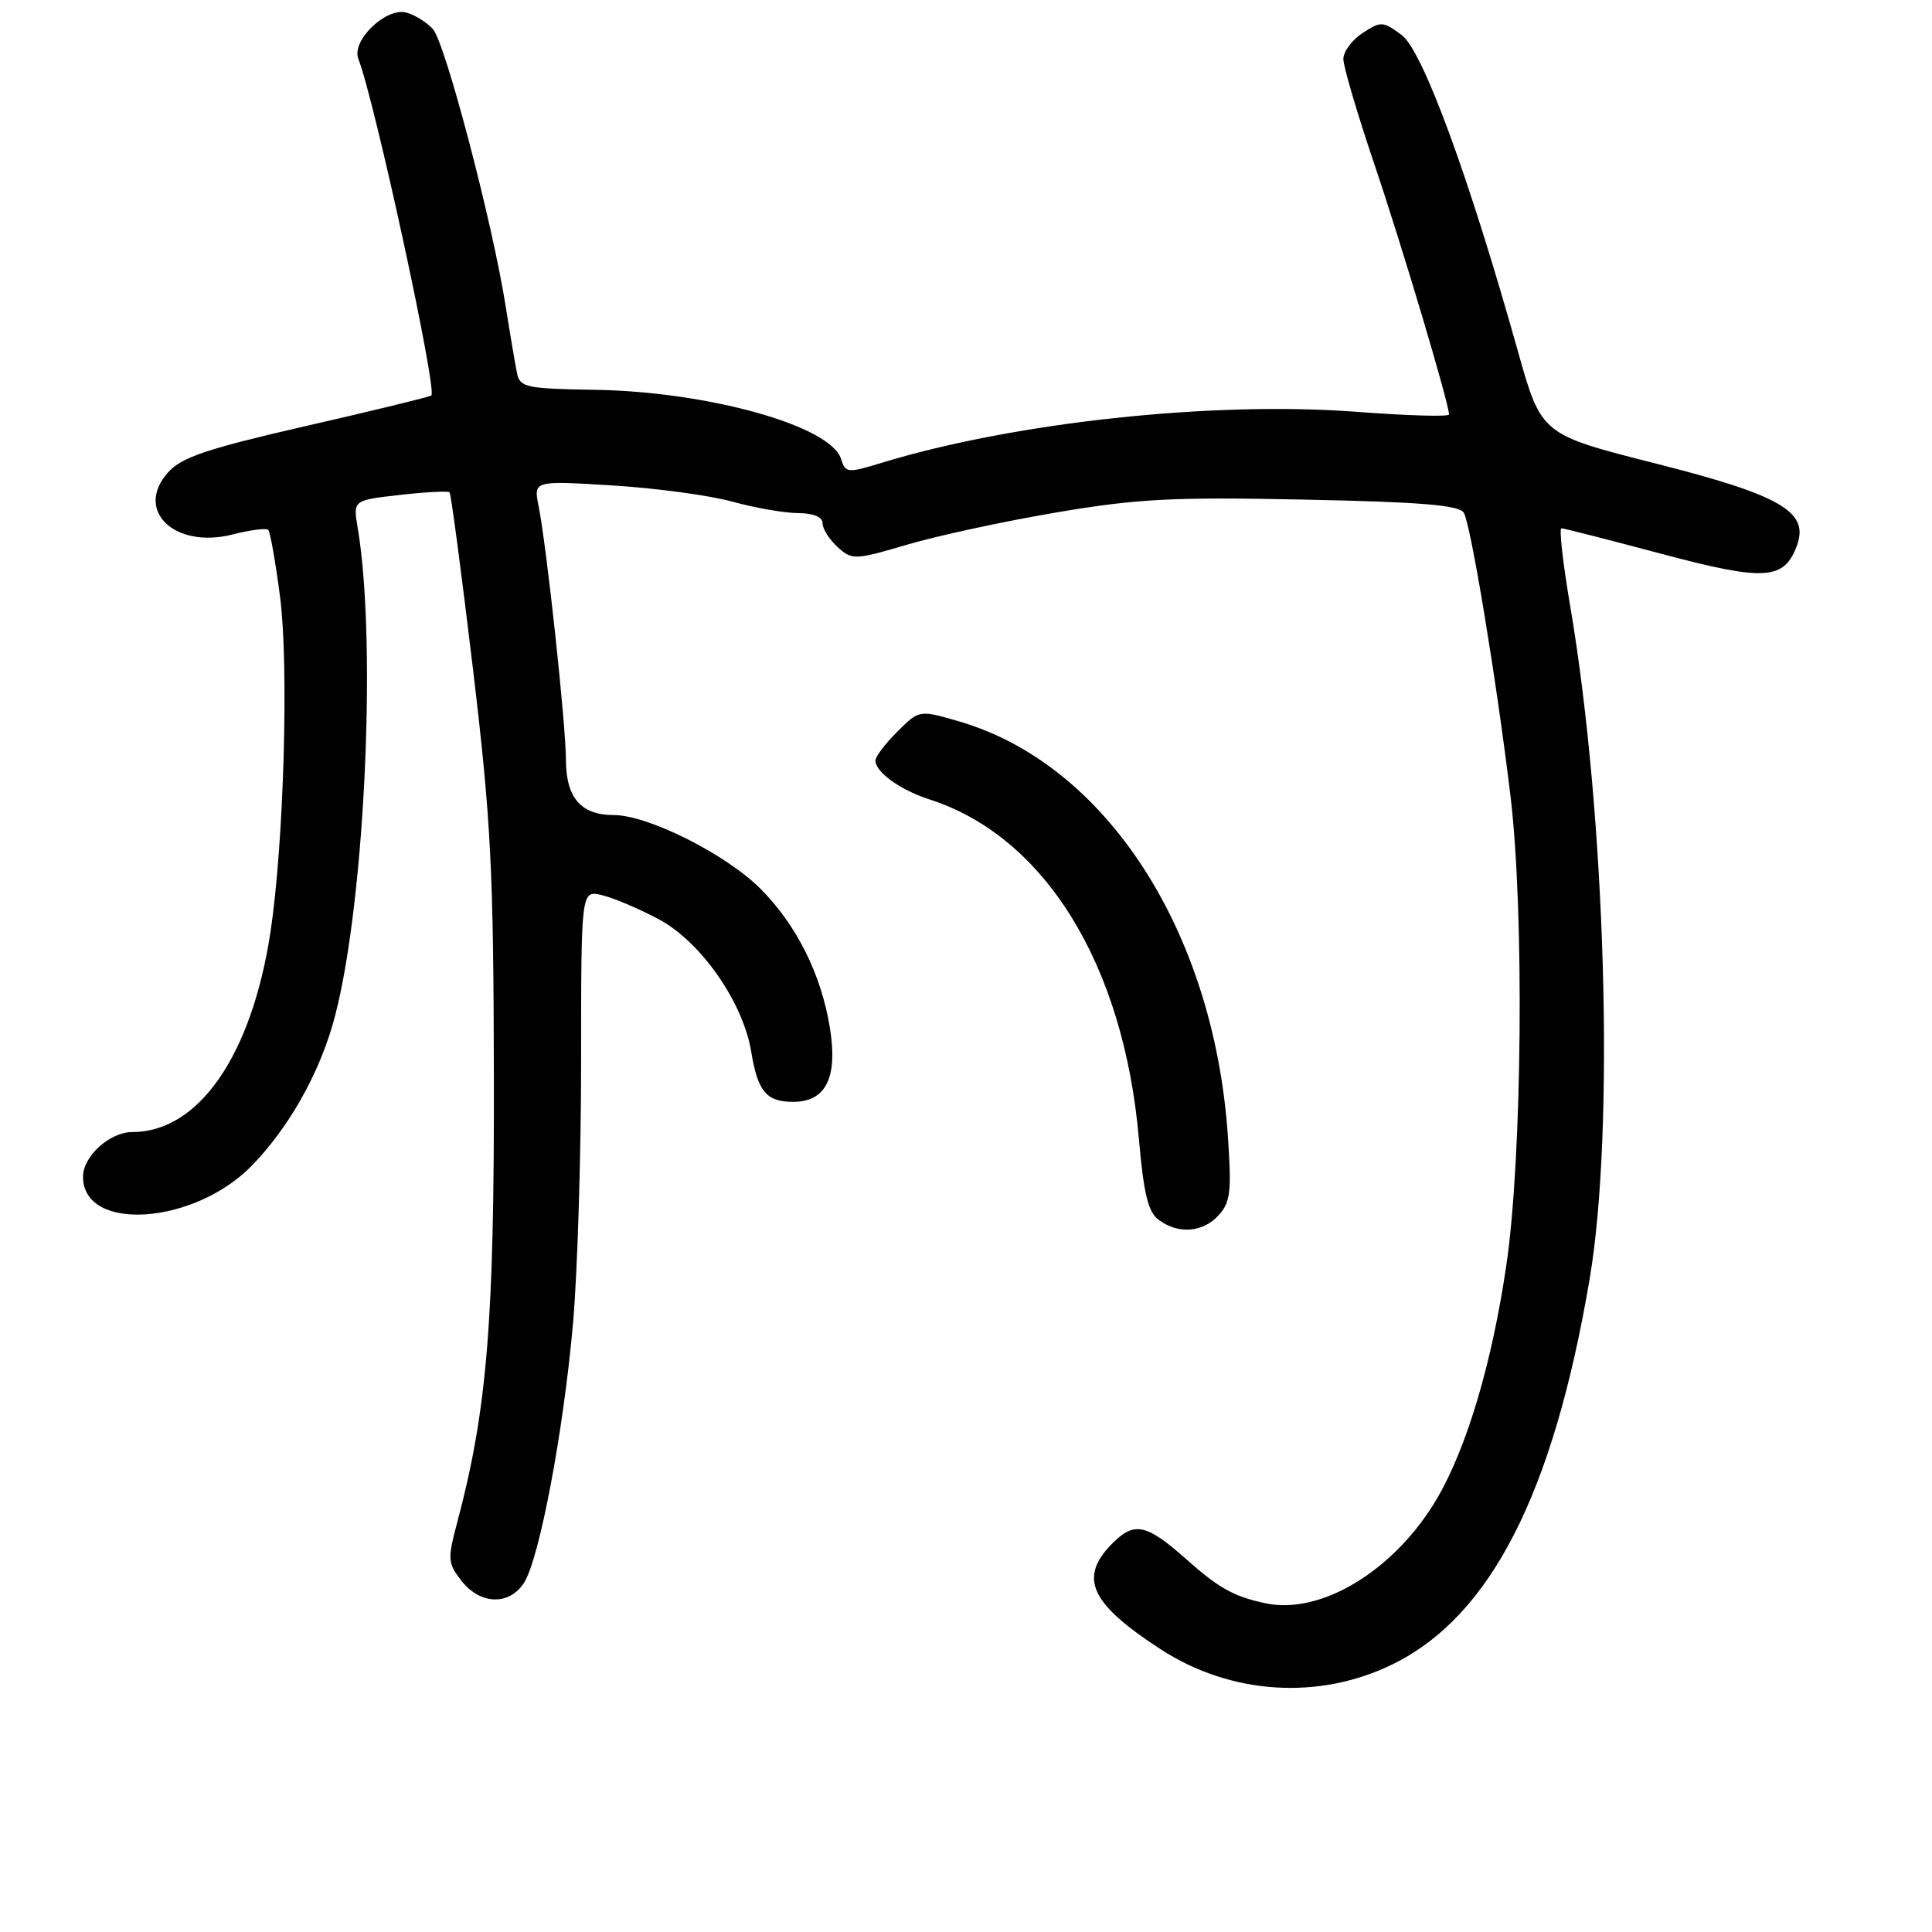 <?xml version="1.0" encoding="UTF-8" standalone="no"?>
<!DOCTYPE svg PUBLIC "-//W3C//DTD SVG 1.1//EN" "http://www.w3.org/Graphics/SVG/1.1/DTD/svg11.dtd" >
<svg xmlns="http://www.w3.org/2000/svg" xmlns:xlink="http://www.w3.org/1999/xlink" version="1.1" viewBox="0 0 256 256">
 <g >
 <path fill="currentColor"
d=" M 184.52 220.53 C 197.49 214.19 205.82 197.91 210.63 169.50 C 213.99 149.73 212.78 108.07 208.05 80.25 C 207.09 74.61 206.57 70.00 206.90 70.00 C 207.23 70.01 213.20 71.53 220.17 73.39 C 233.87 77.04 236.42 76.88 238.11 72.26 C 239.74 67.81 235.95 65.61 219.36 61.41 C 204.23 57.58 204.23 57.58 201.13 46.54 C 194.61 23.30 188.52 6.73 185.74 4.65 C 183.26 2.80 182.98 2.79 180.56 4.37 C 179.15 5.29 178.00 6.84 178.00 7.82 C 178.00 8.80 179.82 14.97 182.04 21.55 C 185.69 32.31 192.00 53.46 192.00 54.92 C 192.00 55.24 186.50 55.08 179.78 54.57 C 160.76 53.12 134.40 55.95 116.78 61.34 C 112.29 62.71 112.04 62.69 111.43 60.79 C 110.05 56.42 93.79 51.87 78.72 51.65 C 69.80 51.51 68.89 51.32 68.52 49.50 C 68.29 48.40 67.60 44.35 66.99 40.50 C 65.22 29.34 58.99 5.66 57.36 3.85 C 56.54 2.94 54.95 1.96 53.82 1.66 C 51.13 0.96 46.55 5.38 47.48 7.79 C 49.67 13.42 58.00 51.88 57.15 52.41 C 56.79 52.62 49.30 54.45 40.50 56.46 C 27.50 59.44 24.08 60.58 22.29 62.57 C 17.75 67.60 23.10 72.78 30.82 70.82 C 33.16 70.22 35.28 69.95 35.54 70.21 C 35.80 70.47 36.51 74.47 37.11 79.09 C 38.29 88.21 37.61 111.77 35.84 123.50 C 33.36 139.82 26.34 150.00 17.55 150.00 C 14.54 150.00 11.00 153.20 11.00 155.93 C 11.00 163.34 25.83 162.30 33.46 154.36 C 38.15 149.49 42.00 142.78 44.01 136.00 C 48.20 121.87 50.05 85.67 47.39 69.89 C 46.78 66.28 46.78 66.28 53.00 65.58 C 56.41 65.19 59.37 65.04 59.57 65.23 C 59.76 65.43 61.15 75.92 62.66 88.55 C 65.07 108.82 65.40 115.17 65.44 143.00 C 65.50 175.16 64.53 186.93 60.58 201.74 C 59.28 206.62 59.32 207.14 61.17 209.49 C 63.65 212.64 67.46 212.76 69.42 209.75 C 71.47 206.59 74.66 189.73 75.93 175.33 C 76.52 168.63 77.00 152.99 77.00 140.56 C 77.00 117.96 77.00 117.96 79.75 118.61 C 81.26 118.96 84.65 120.40 87.28 121.80 C 92.87 124.78 98.46 132.79 99.54 139.36 C 100.41 144.64 101.55 146.00 105.10 146.00 C 109.45 146.00 111.04 142.78 109.96 136.16 C 108.81 129.08 105.53 122.53 100.75 117.75 C 96.17 113.17 85.87 108.00 81.32 108.00 C 76.98 108.00 75.00 105.72 74.99 100.68 C 74.98 95.99 72.43 72.34 71.37 67.09 C 70.69 63.68 70.69 63.68 81.09 64.32 C 86.82 64.67 93.97 65.63 97.00 66.46 C 100.03 67.30 103.96 67.98 105.75 67.99 C 107.80 68.00 109.00 68.50 109.00 69.35 C 109.00 70.08 109.90 71.50 110.99 72.49 C 112.91 74.23 113.24 74.22 120.24 72.16 C 124.23 70.98 133.12 69.06 140.00 67.90 C 150.71 66.08 155.41 65.84 172.82 66.20 C 188.25 66.51 193.34 66.93 193.96 67.94 C 194.88 69.43 198.33 90.32 200.15 105.50 C 201.98 120.71 201.70 153.17 199.62 167.50 C 197.73 180.49 194.38 191.79 190.42 198.55 C 184.85 208.05 175.06 214.03 167.67 212.44 C 163.46 211.54 161.53 210.46 157.16 206.58 C 151.92 201.93 150.32 201.59 147.44 204.46 C 142.87 209.04 144.41 212.44 153.80 218.54 C 163.07 224.56 174.74 225.32 184.52 220.53 Z  M 161.49 161.01 C 163.06 159.28 163.21 157.84 162.68 150.26 C 160.76 123.21 146.49 101.27 127.15 95.61 C 121.80 94.05 121.80 94.05 118.90 96.95 C 117.30 98.54 116.00 100.26 116.00 100.77 C 116.00 102.31 119.29 104.68 123.14 105.92 C 138.44 110.82 148.90 127.77 150.91 150.91 C 151.55 158.25 152.14 160.63 153.56 161.66 C 156.17 163.58 159.41 163.31 161.49 161.01 Z "/>
</g>
</svg>